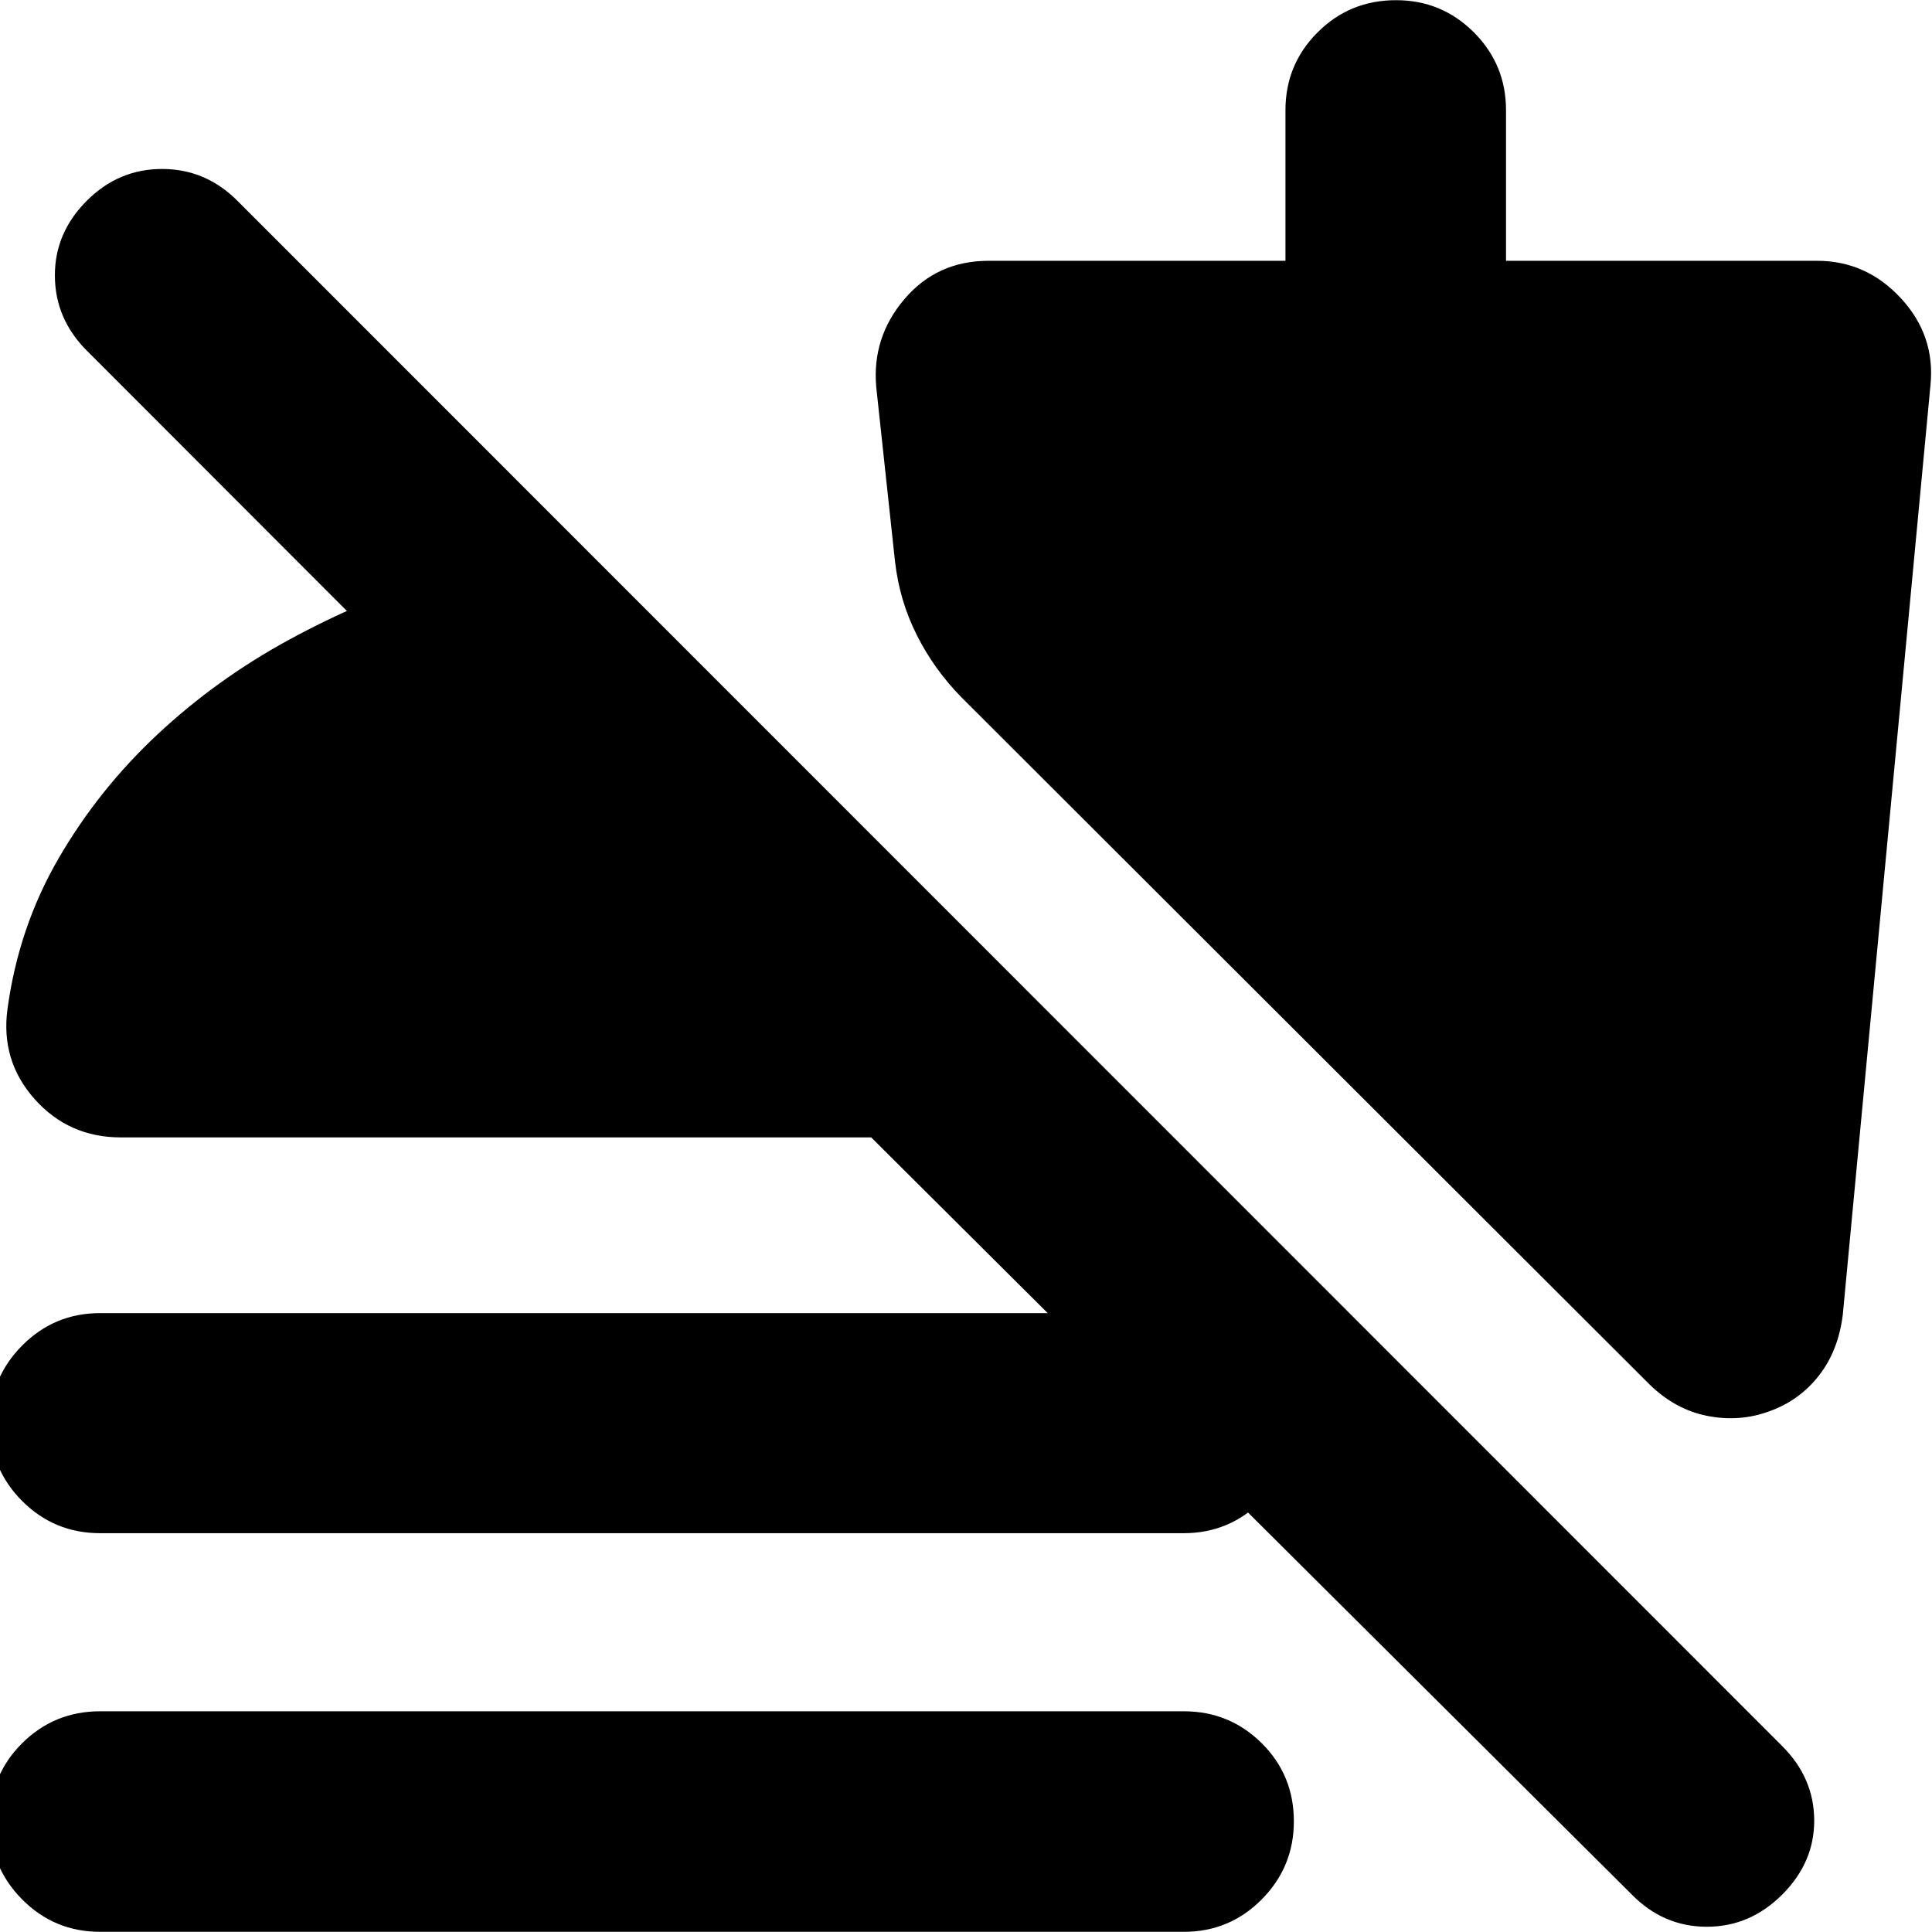 <svg xmlns="http://www.w3.org/2000/svg" height="24" viewBox="0 -960 960 960" width="24"><path d="M810.83-18.61 432.89-394.83H60.07q-25.92 0-42.87-19.05Q.24-432.93 3.72-458.61q5.48-40.52 25.37-74.82 19.89-34.31 49.28-61.75 29.39-27.45 65.45-47.04 36.05-19.58 71.85-30.67 18.92-5.28 38.47-8.59 19.56-3.3 38.23-4.11v149.29L43.15-785.76q-15.76-15.76-15.88-37.14-.12-21.38 15.88-37.38 15.76-15.76 37.38-15.76 21.62 0 37.38 15.76L885.59-92.37q15.76 15.76 15.88 36.76.12 21-15.88 37t-37.5 16q-21.5 0-37.26-16ZM49.72-198.17q-22.72 0-38.7-15.98-15.98-15.98-15.98-38.7 0-22.48 15.98-38.57 15.98-16.1 38.7-16.1h538.52q22.48 0 38.58 16.1 16.09 16.09 16.09 38.57 0 22.72-16.09 38.7-16.1 15.98-38.58 15.98H49.72Zm0 198.08Q27-.09 11.02-16.18-4.96-32.28-4.96-55q0-22.96 15.98-38.82 15.98-15.85 38.7-15.85h538.52q22.72 0 38.69 15.85Q642.91-77.96 642.91-55q0 22.72-15.98 38.82Q610.96-.09 588.24-.09H49.72Zm829.56-258.69q-14.71 5.48-30.79 2.36-16.08-3.12-29.03-15.84L477.89-613.35q-13.72-13.95-22.31-31.03-8.6-17.08-10.84-36.51l-9.33-86.7q-2.24-24.67 13.96-43.75 16.2-19.07 41.87-19.07h147.5v-74.83q0-22.72 15.98-38.69 15.98-15.98 38.93-15.98 22.72 0 38.7 15.98 15.98 15.97 15.98 38.69v74.83h154.56q24.44 0 41.63 18.57 17.2 18.58 14.72 43.25l-43.57 461.94q-2.24 17.95-11.95 30.29-9.72 12.34-24.44 17.58Z"/></svg>
